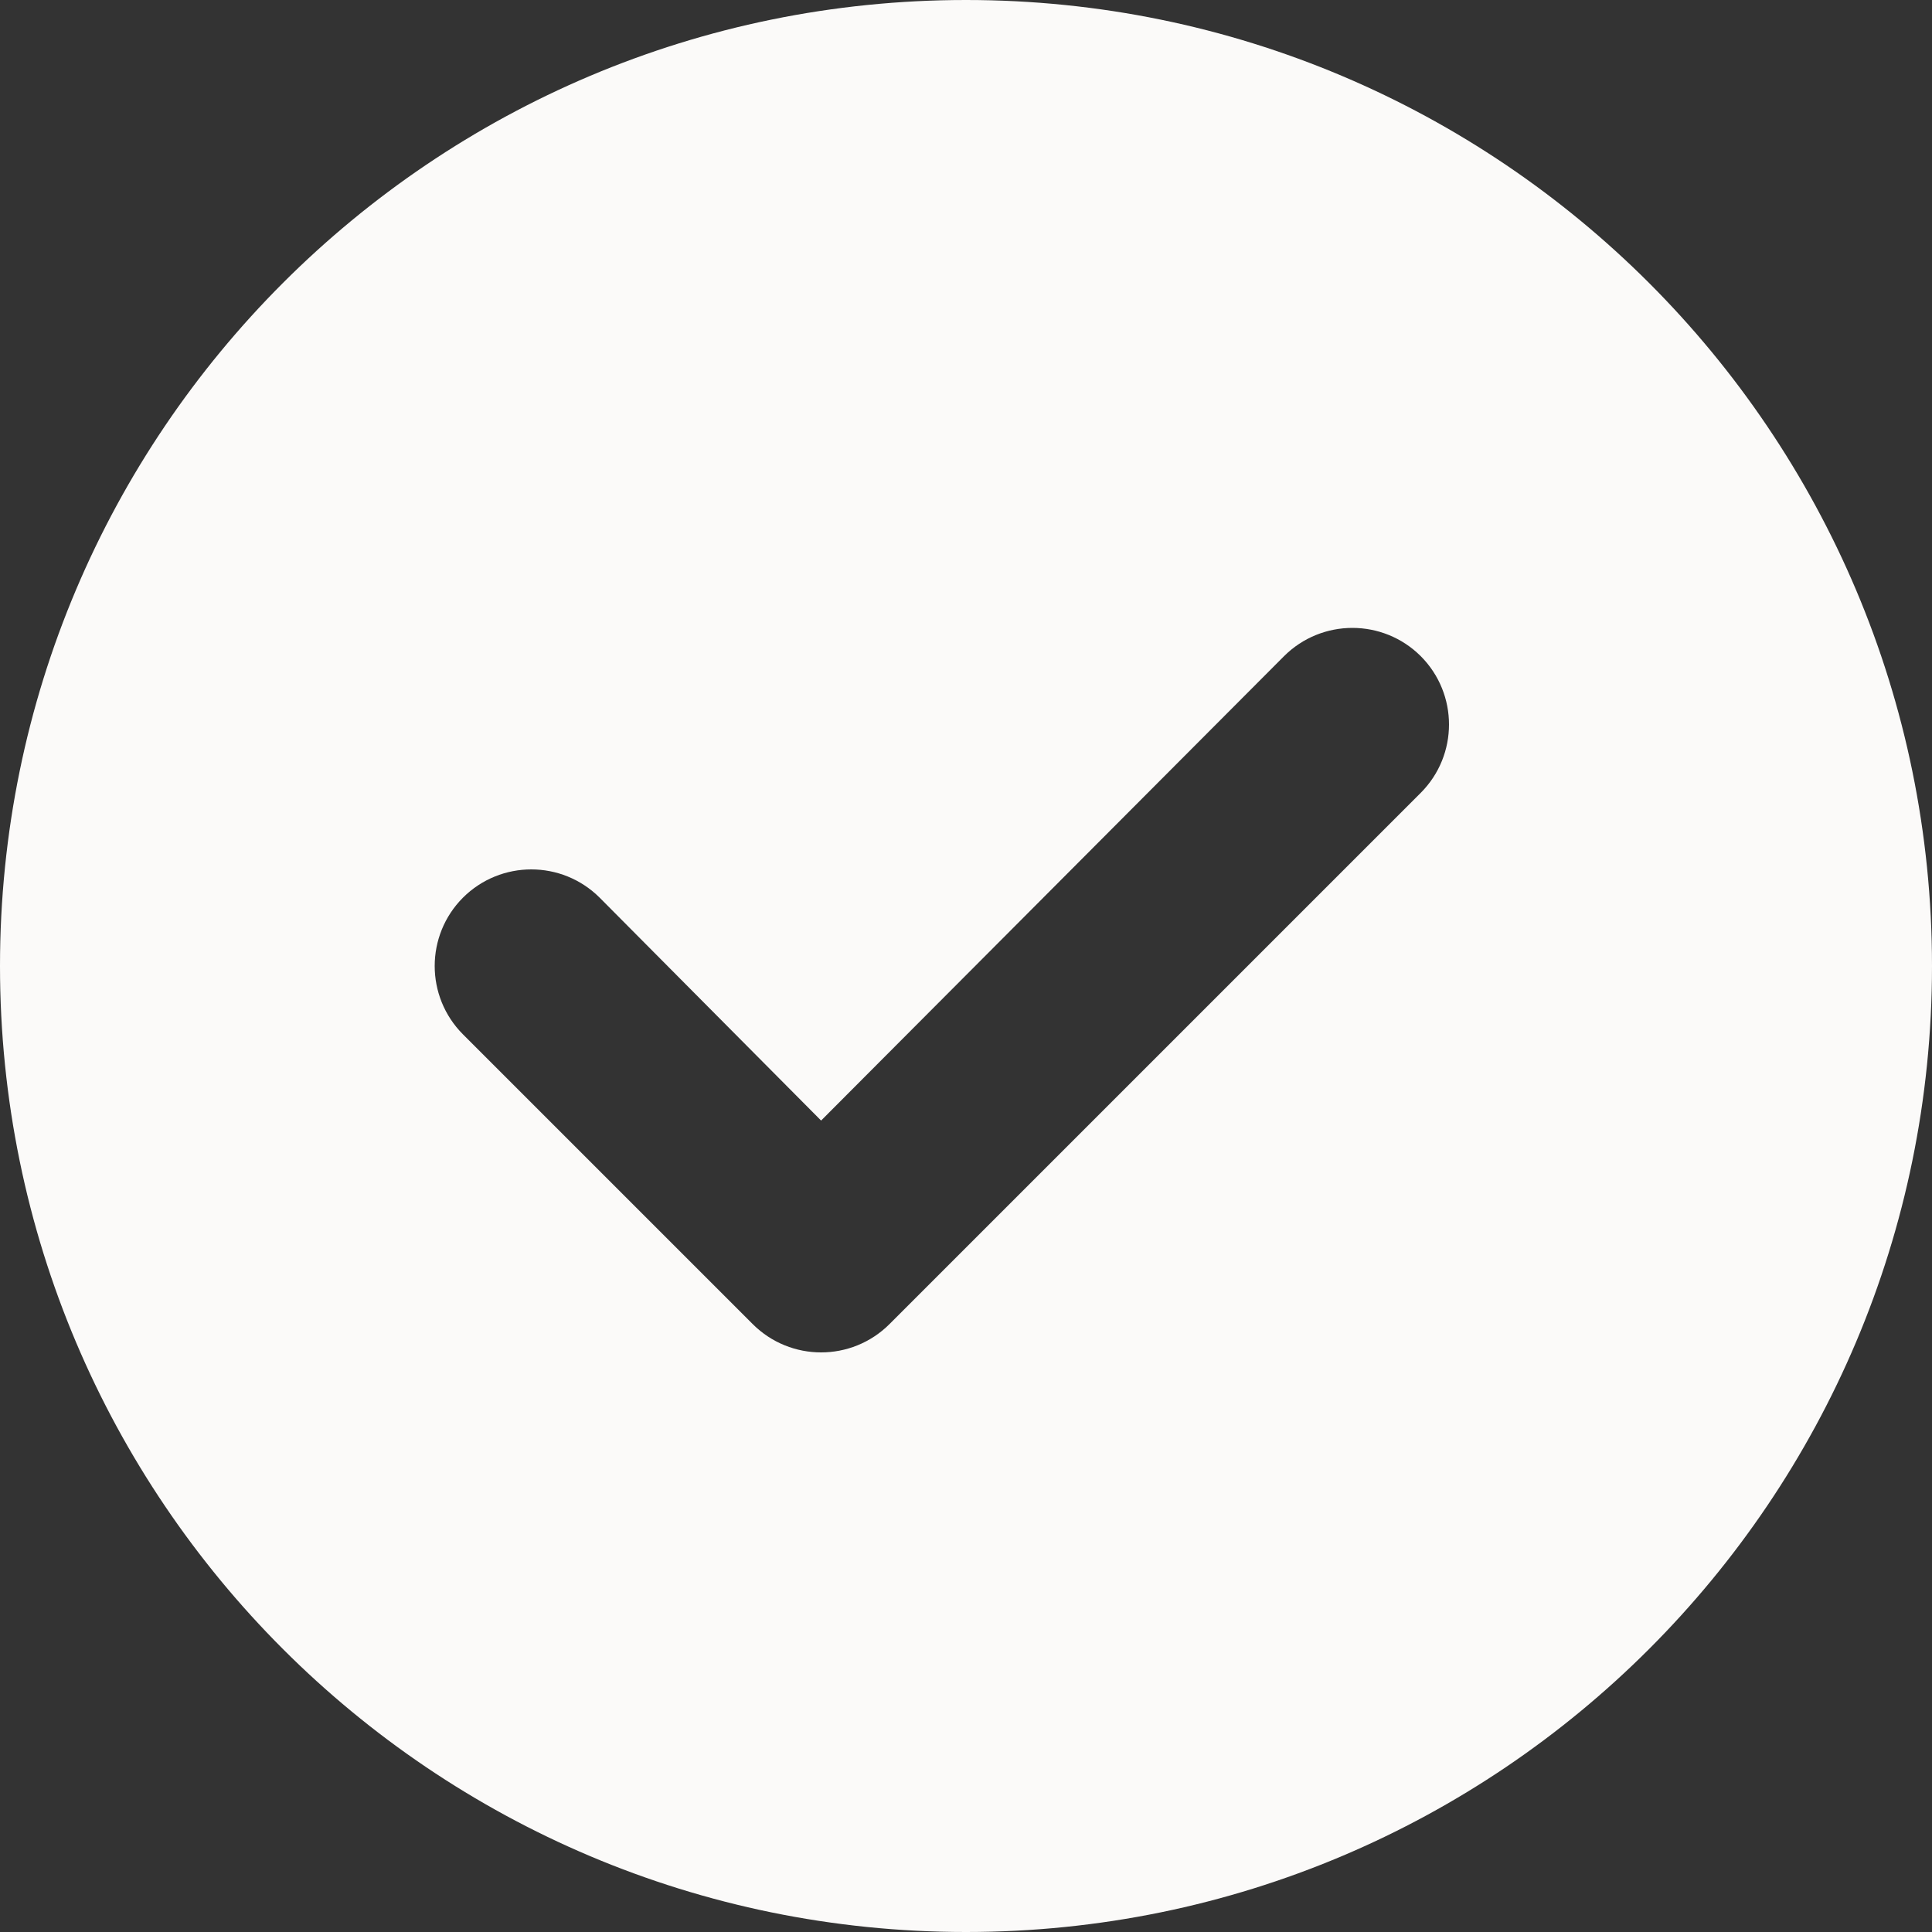 <?xml version="1.0" encoding="UTF-8"?>
<svg width="16px" height="16px" viewBox="0 0 16 16" version="1.1" xmlns="http://www.w3.org/2000/svg" xmlns:xlink="http://www.w3.org/1999/xlink">
    <rect x="0" y="0" width="16" height="16" fill="#333333" stroke="none"/>
    <!-- Generator: Sketch 52.6 (67491) - http://www.bohemiancoding.com/sketch -->
    <title>Combined Shape</title>
    <desc>Created with Sketch.</desc>
    <g id="Polls" stroke="none" stroke-width="1" fill="none" fill-rule="evenodd">
        <g id="Post-view:-Hover" transform="translate(-344, -485)" fill="#FBFAF9">
            <g id="Group-4" transform="translate(320, 385)">
                <g id="Group-3">
                    <path d="M32,116 C27.582,116 24,112.418 24,108 C24,103.582 27.582,100 32,100 C36.418,100 40,103.582 40,108 C40,112.418 36.418,116 32,116 Z M30.234,110.966 L27.834,108.566 C27.522,108.253 27.522,107.747 27.834,107.434 C28.147,107.122 28.653,107.122 28.966,107.434 L30.8,109.28 L34.634,105.434 C34.947,105.122 35.453,105.122 35.766,105.434 C36.078,105.747 36.078,106.253 35.766,106.566 L31.366,110.966 C31.053,111.278 30.547,111.278 30.234,110.966 Z" id="Combined-Shape"></path>
                </g>
            </g>
        </g>
    </g>
</svg>